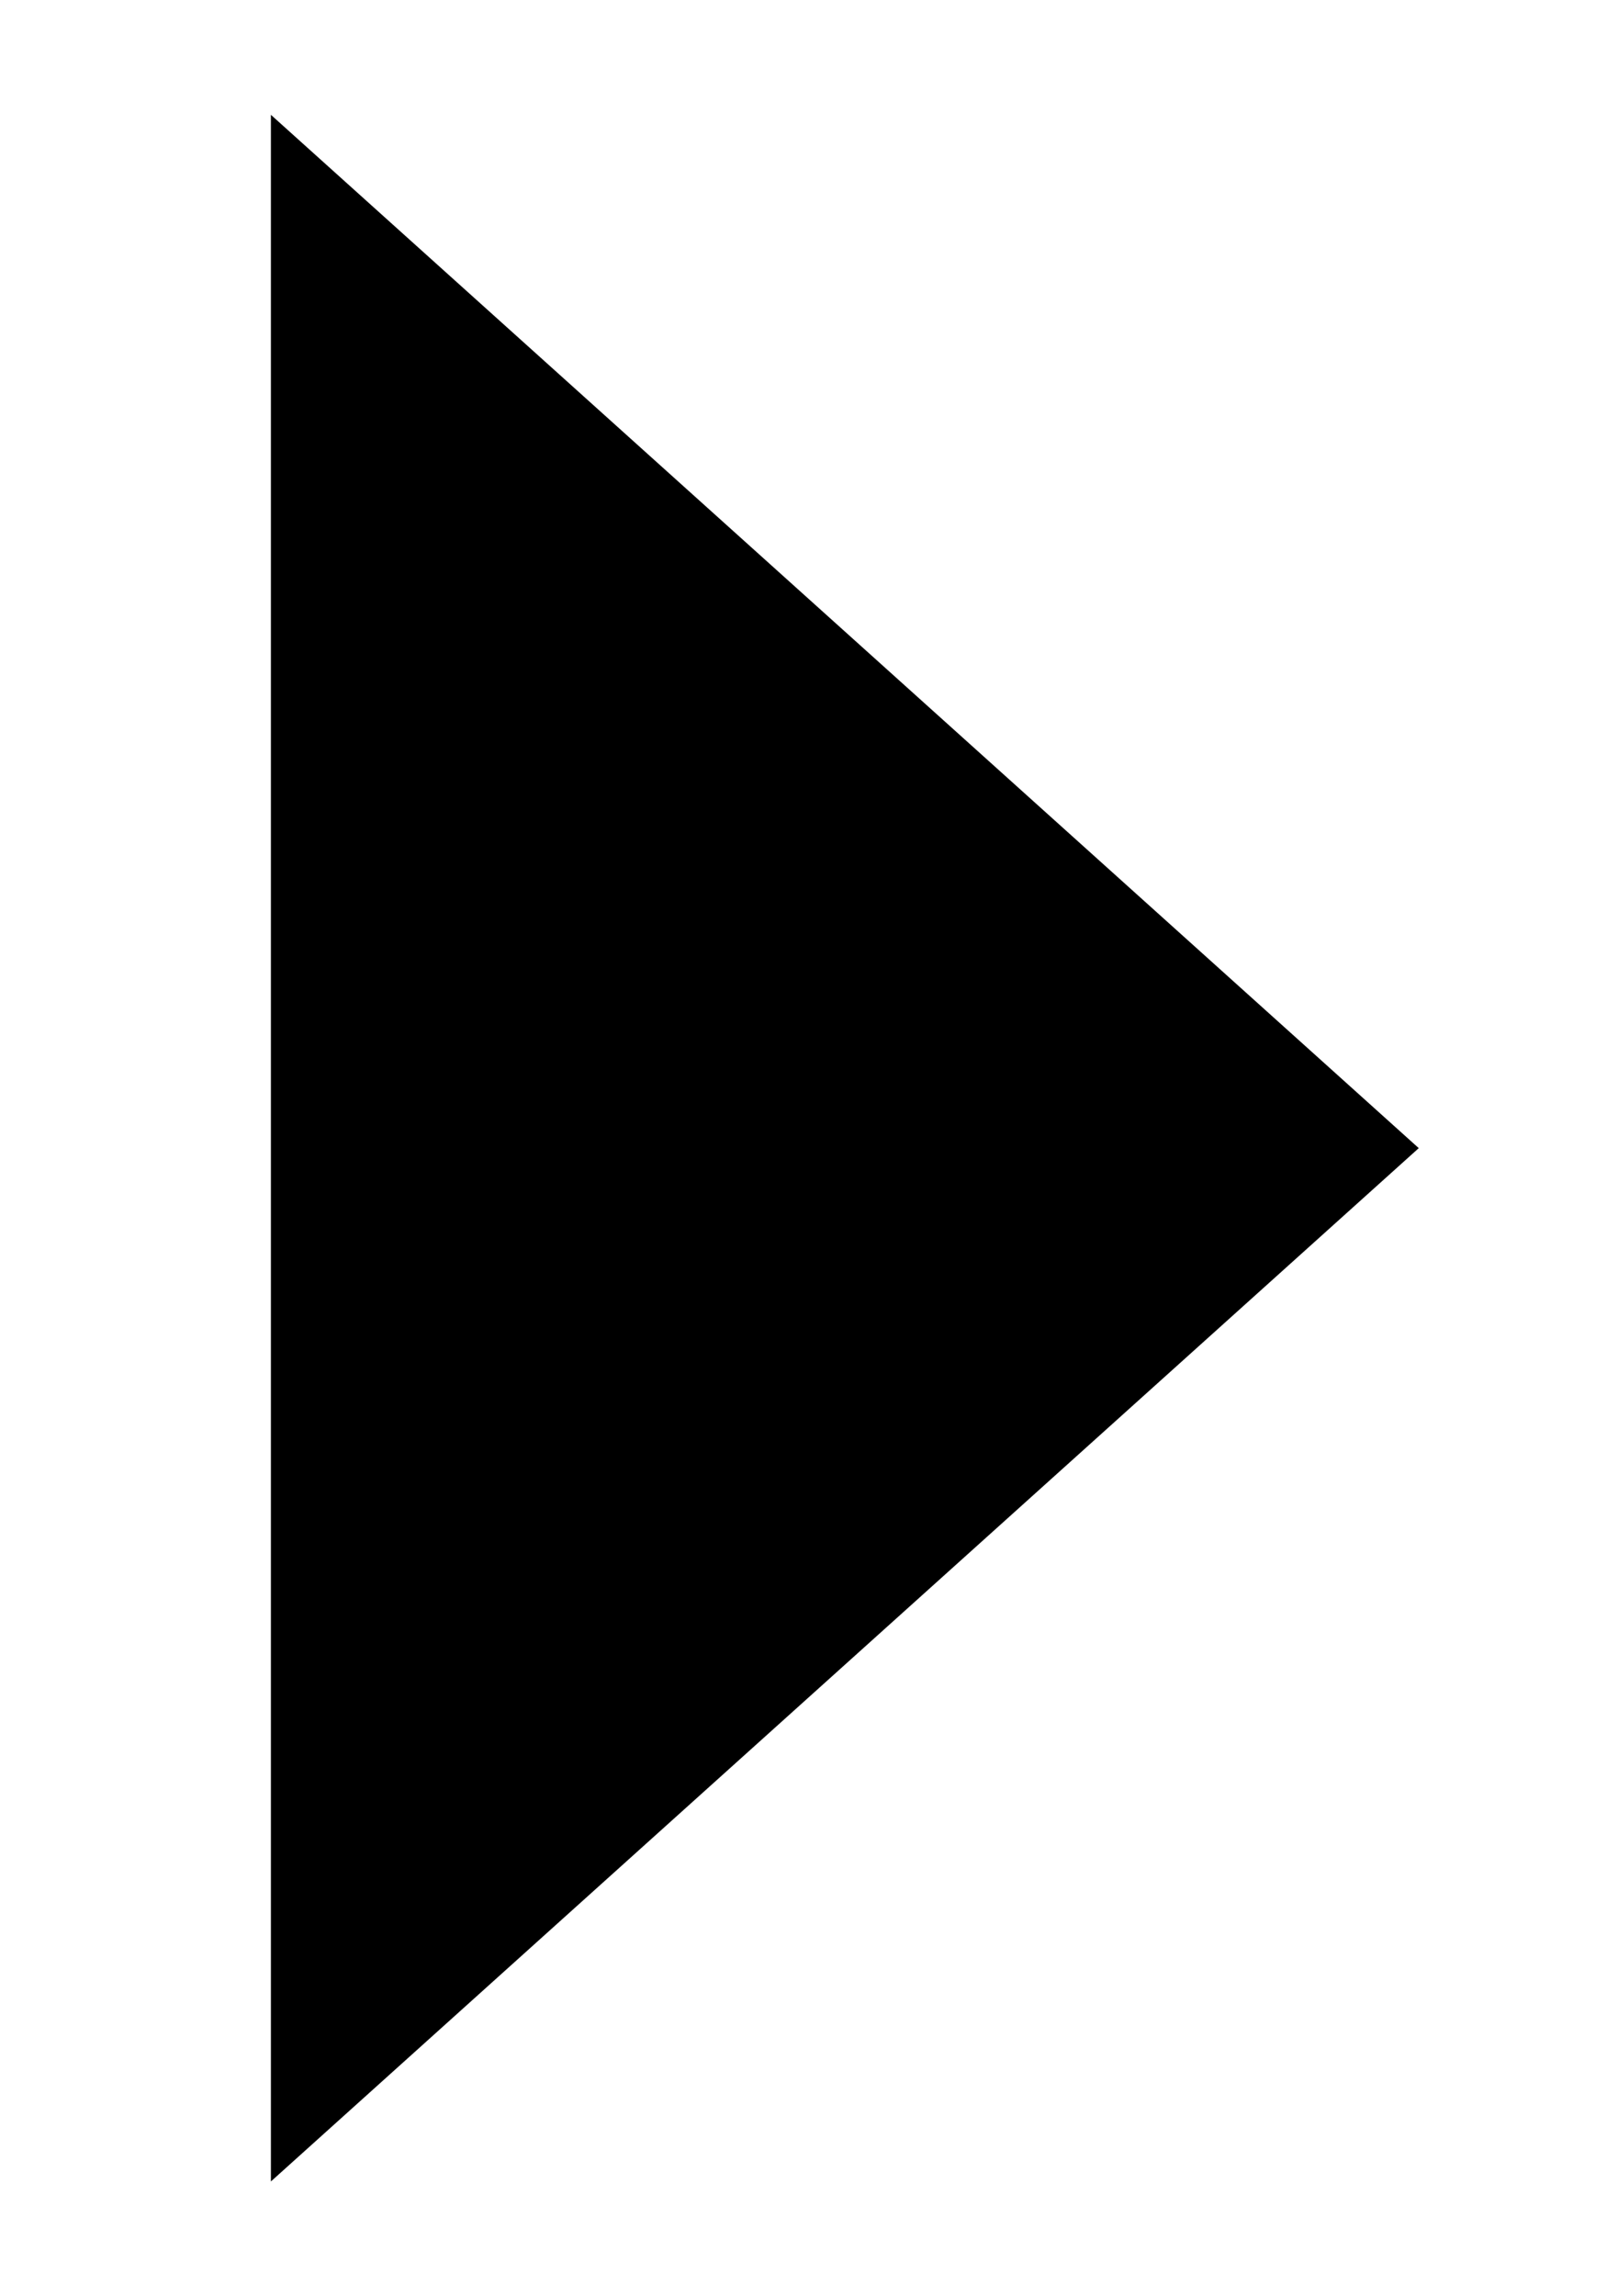 <?xml version="1.0" encoding="UTF-8"?>
<!DOCTYPE svg PUBLIC "-//W3C//DTD SVG 1.1//EN" "http://www.w3.org/Graphics/SVG/1.1/DTD/svg11.dtd">
<!-- Creator: CorelDRAW X6 -->
<svg
    xmlns="http://www.w3.org/2000/svg"
    xml:space="preserve"
    width="7px"
    height="10px"
    version="1.1"
    style="shape-rendering:geometricPrecision; text-rendering:geometricPrecision; image-rendering:optimizeQuality; fill-rule:evenodd; clip-rule:evenodd"
    viewBox="0 0 7 10"
    xmlns:xlink="http://www.w3.org/1999/xlink">
    <g>
        <path d="M336.993,1016l5,4.5-5,4.5" transform="translate(-335.813 -1015.5)"></path>
    </g>
</svg>